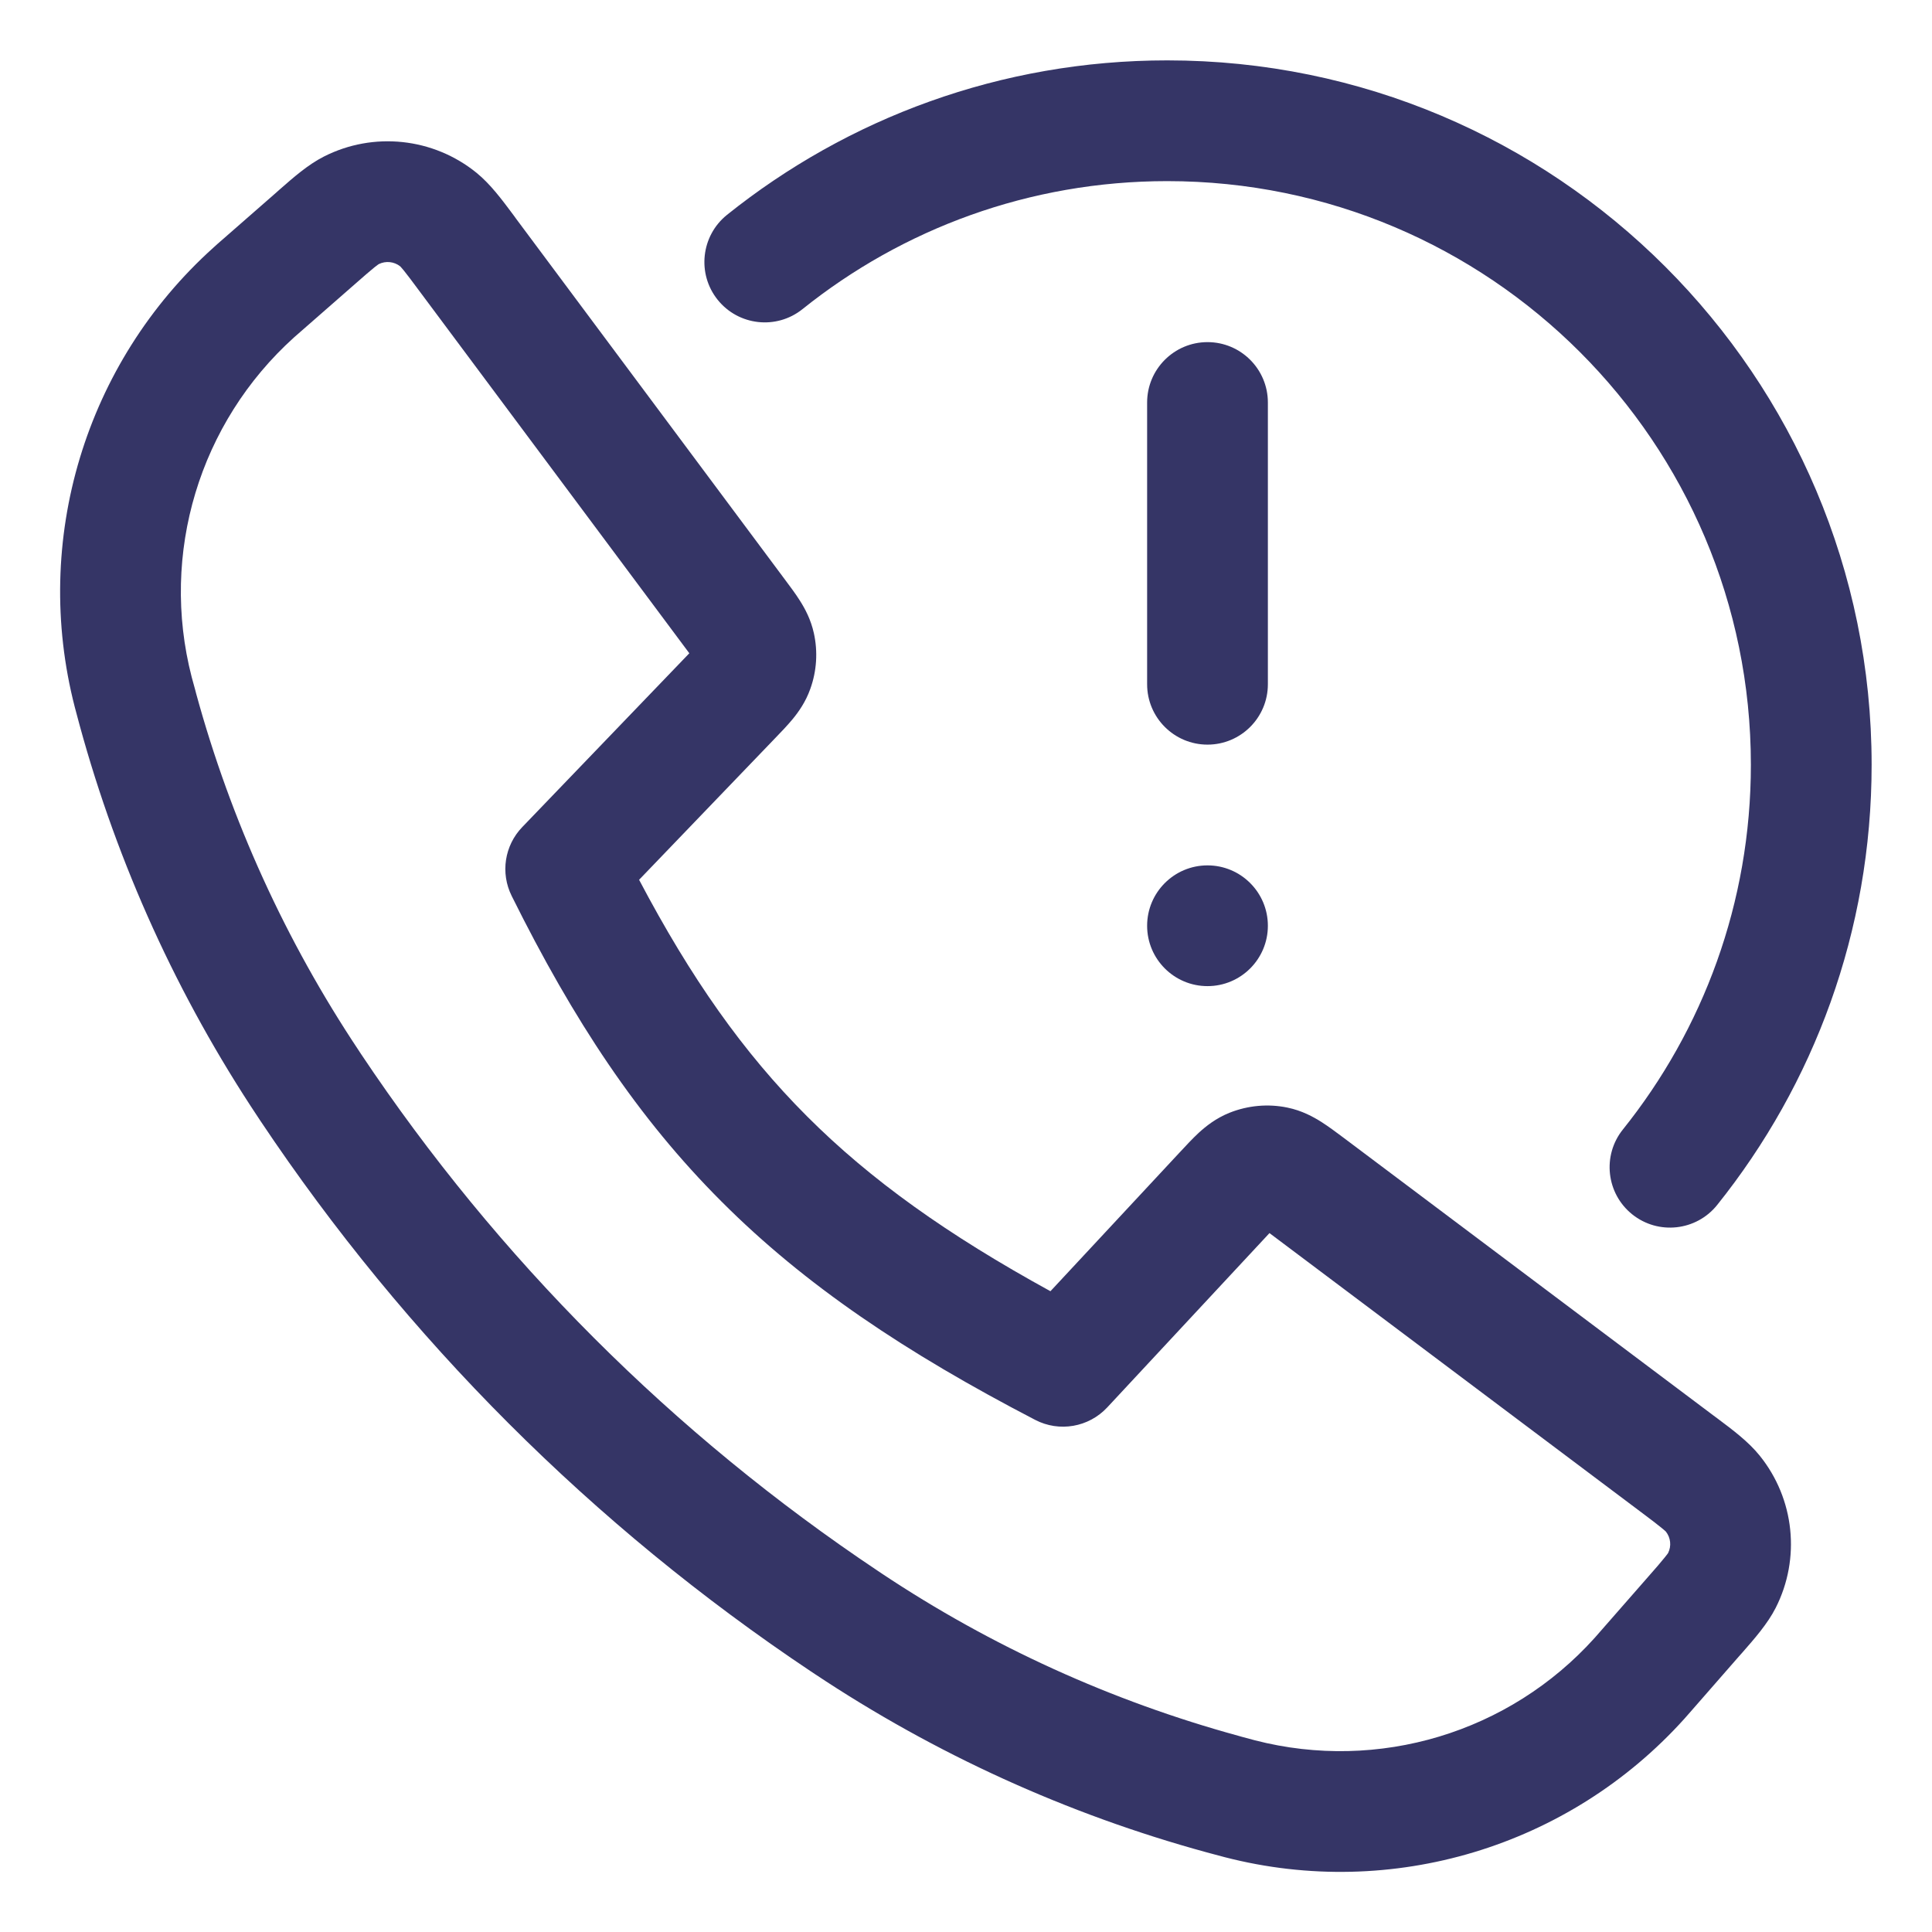 <svg width="24" height="24" viewBox="0 0 24 24" fill="none" xmlns="http://www.w3.org/2000/svg">
<g clip-path="url(#clip0_9001_277710)">
<path d="M9.969 3.84C11.21 2.845 12.785 2.25 14.5 2.25C18.504 2.25 21.75 5.496 21.75 9.5C21.75 11.215 21.155 12.79 20.16 14.031C19.901 14.354 19.953 14.826 20.276 15.085C20.599 15.344 21.072 15.292 21.331 14.969C22.531 13.471 23.25 11.569 23.25 9.5C23.25 4.668 19.332 0.75 14.5 0.75C12.431 0.75 10.529 1.469 9.031 2.669C8.708 2.929 8.656 3.401 8.915 3.724C9.174 4.047 9.646 4.099 9.969 3.84Z" fill="#353566"/>
<path fill-rule="evenodd" clip-rule="evenodd" d="M5.92 2.147C5.383 1.711 4.639 1.632 4.023 1.945C3.824 2.046 3.642 2.207 3.466 2.361L3.419 2.403L2.765 2.975C2.712 3.021 2.68 3.049 2.65 3.077C1.058 4.51 0.394 6.71 0.929 8.784C0.939 8.823 0.953 8.875 0.976 8.96L0.99 9.012C1.463 10.742 2.211 12.385 3.205 13.878L3.236 13.925C5.044 16.632 7.368 18.956 10.075 20.764L10.122 20.795C11.615 21.789 13.258 22.537 14.988 23.01L15.04 23.024C15.125 23.047 15.177 23.061 15.216 23.071C17.291 23.606 19.49 22.943 20.924 21.351C20.951 21.32 20.979 21.288 21.025 21.236L21.6 20.578L21.642 20.531C21.796 20.355 21.957 20.172 22.058 19.974C22.37 19.36 22.293 18.62 21.86 18.083C21.721 17.91 21.526 17.764 21.338 17.623L21.288 17.586L16.691 14.134C16.603 14.068 16.505 13.995 16.416 13.938C16.313 13.873 16.173 13.796 15.993 13.759C15.753 13.709 15.502 13.732 15.274 13.823C15.104 13.891 14.98 13.991 14.89 14.073C14.812 14.146 14.729 14.235 14.654 14.316L13.049 16.04C11.771 15.339 10.816 14.659 10.025 13.867C9.234 13.076 8.582 12.149 7.939 10.929L9.627 9.172C9.7 9.097 9.78 9.013 9.845 8.935C9.919 8.845 10.008 8.721 10.066 8.557C10.146 8.335 10.161 8.095 10.11 7.865C10.072 7.694 10 7.561 9.937 7.462C9.883 7.376 9.813 7.283 9.751 7.2L6.414 2.721L6.377 2.67C6.237 2.482 6.092 2.287 5.92 2.147ZM4.65 3.322C4.685 3.294 4.701 3.284 4.705 3.281C4.792 3.238 4.896 3.249 4.972 3.309C4.975 3.313 4.989 3.327 5.017 3.361C5.061 3.416 5.118 3.491 5.211 3.617L8.563 8.115L6.487 10.275C6.267 10.504 6.215 10.845 6.356 11.129C7.126 12.68 7.926 13.89 8.965 14.928C10.001 15.965 11.244 16.799 12.859 17.638C13.159 17.794 13.524 17.73 13.754 17.484L15.77 15.318L20.387 18.785C20.513 18.88 20.588 18.936 20.642 18.981C20.677 19.009 20.691 19.023 20.694 19.026C20.754 19.102 20.765 19.205 20.722 19.292C20.719 19.296 20.709 19.312 20.68 19.347C20.636 19.402 20.575 19.473 20.471 19.591L19.901 20.242C19.849 20.302 19.828 20.326 19.809 20.347C18.75 21.524 17.124 22.014 15.59 21.619C15.563 21.612 15.523 21.601 15.426 21.575L15.384 21.563C13.809 21.132 12.313 20.452 10.954 19.547L10.908 19.516C8.365 17.818 6.182 15.635 4.484 13.092L4.454 13.046C3.549 11.687 2.868 10.192 2.437 8.617L2.426 8.574C2.399 8.478 2.388 8.438 2.381 8.41C1.986 6.876 2.477 5.251 3.653 4.191C3.675 4.172 3.699 4.151 3.758 4.099L4.407 3.531C4.524 3.428 4.595 3.367 4.65 3.322Z" fill="#353566"/>
<path d="M14.25 11.5C14.25 11.086 14.586 10.75 15 10.75C15.414 10.75 15.75 11.086 15.75 11.5C15.75 11.914 15.414 12.25 15 12.25C14.586 12.25 14.25 11.914 14.25 11.5Z" fill="#353566"/>
<path d="M14.25 5V8.5C14.25 8.914 14.586 9.25 15 9.25C15.414 9.25 15.75 8.914 15.75 8.5V5C15.75 4.586 15.414 4.25 15 4.25C14.586 4.25 14.25 4.586 14.25 5Z" fill="#353566"/>
</g>
<defs>
<clipPath id="clip0_9001_277710">
<rect width="24" height="24" fill="white"/>
</clipPath>
</defs>
</svg>
